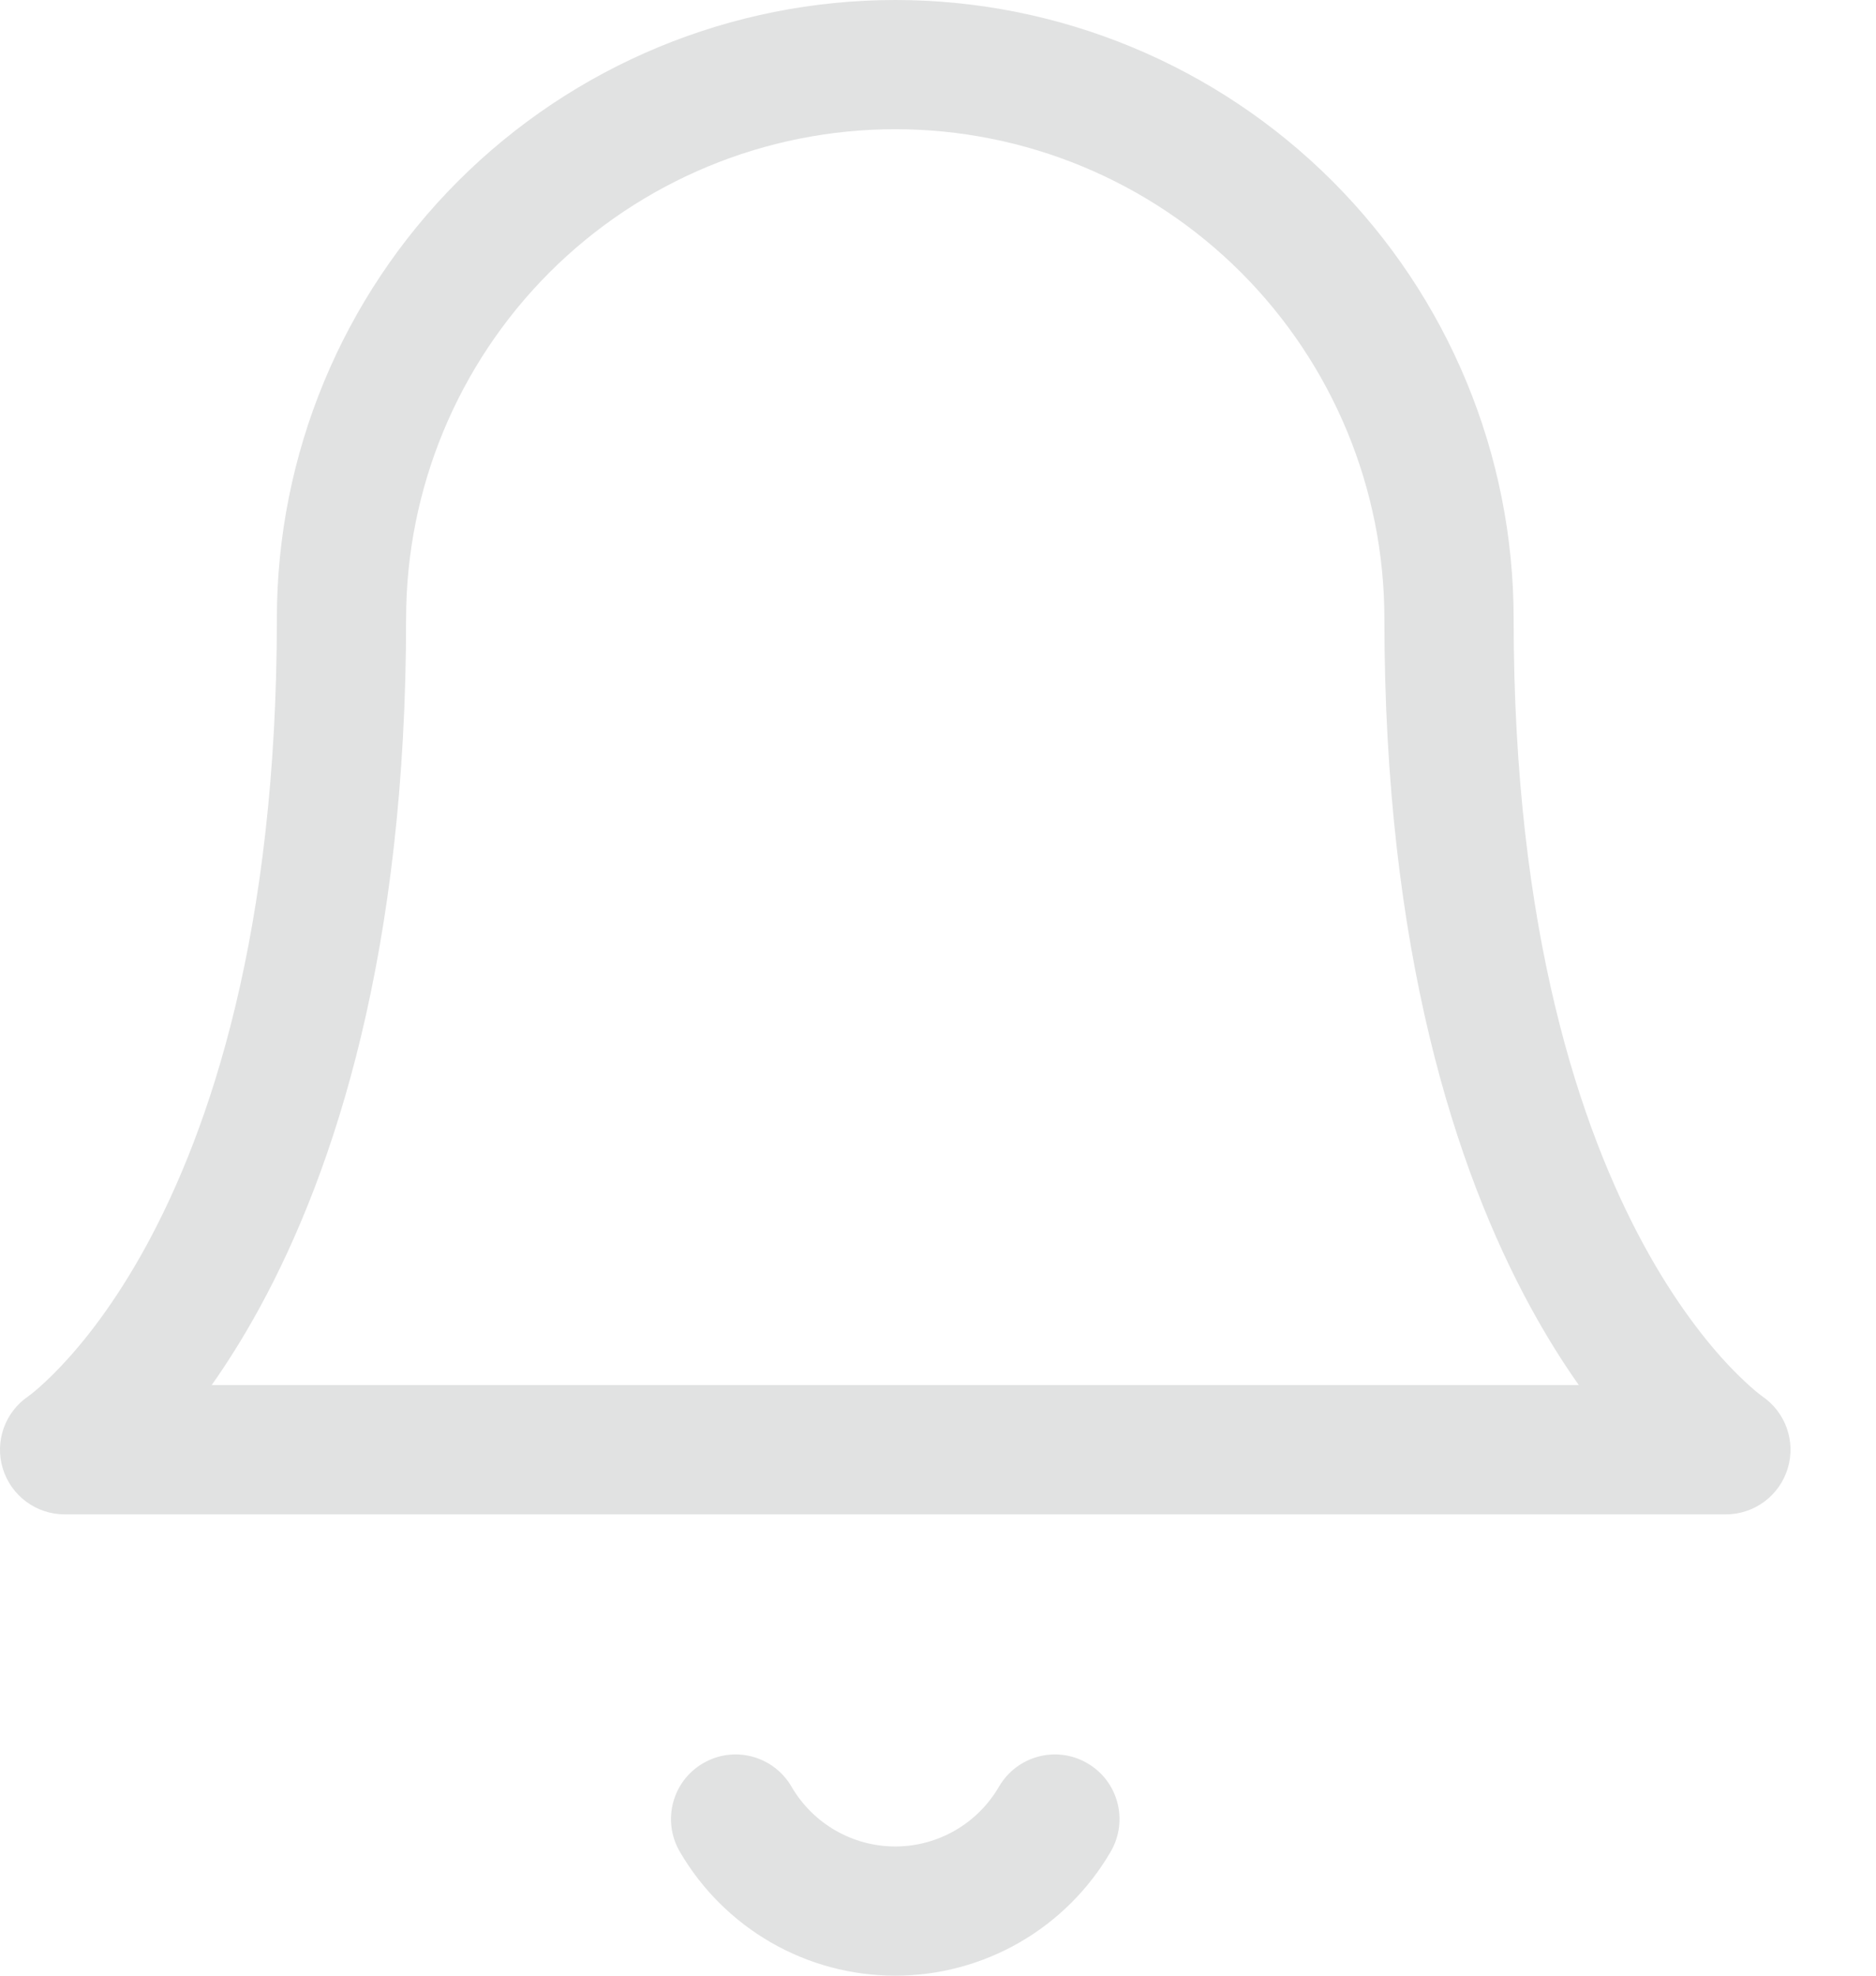 <svg width="19" height="20" viewBox="0 0 19 20" fill="none" xmlns="http://www.w3.org/2000/svg">
<path fill-rule="evenodd" clip-rule="evenodd" d="M4.639 1.834C5.813 0.66 7.406 0 9.067 0C10.728 0 12.321 0.66 13.495 1.834C14.67 3.009 15.33 4.602 15.33 6.263C15.33 9.438 16.009 11.431 16.652 12.61C16.974 13.2 17.291 13.593 17.516 13.831C17.63 13.95 17.72 14.031 17.778 14.08C17.807 14.104 17.828 14.12 17.839 14.128L17.848 14.135C18.084 14.296 18.189 14.591 18.106 14.865C18.022 15.141 17.768 15.33 17.48 15.33H0.654C0.366 15.33 0.112 15.141 0.028 14.865C-0.055 14.591 0.05 14.296 0.286 14.135L0.295 14.128C0.306 14.12 0.327 14.104 0.356 14.08C0.414 14.031 0.504 13.95 0.617 13.831C0.843 13.593 1.16 13.2 1.482 12.61C2.125 11.431 2.804 9.438 2.804 6.263C2.804 4.602 3.464 3.009 4.639 1.834ZM2.144 14.021H15.99C15.831 13.796 15.667 13.536 15.503 13.236C14.744 11.844 14.021 9.631 14.021 6.263C14.021 4.949 13.499 3.689 12.57 2.759C11.641 1.83 10.381 1.308 9.067 1.308C7.753 1.308 6.493 1.83 5.564 2.759C4.635 3.689 4.113 4.949 4.113 6.263C4.113 9.631 3.39 11.844 2.631 13.236C2.467 13.536 2.303 13.796 2.144 14.021ZM7.122 17.849C7.434 17.667 7.834 17.774 8.016 18.086C8.123 18.27 8.276 18.423 8.46 18.529C8.645 18.636 8.854 18.692 9.067 18.692C9.28 18.692 9.489 18.636 9.674 18.529C9.858 18.423 10.011 18.27 10.118 18.086C10.3 17.774 10.7 17.667 11.012 17.849C11.325 18.03 11.431 18.43 11.25 18.743C11.028 19.125 10.71 19.442 10.327 19.663C9.943 19.884 9.509 20 9.067 20C8.625 20 8.19 19.884 7.807 19.663C7.424 19.442 7.106 19.125 6.884 18.743C6.703 18.43 6.809 18.03 7.122 17.849Z" fill="#E1E2E2"/>
</svg>
